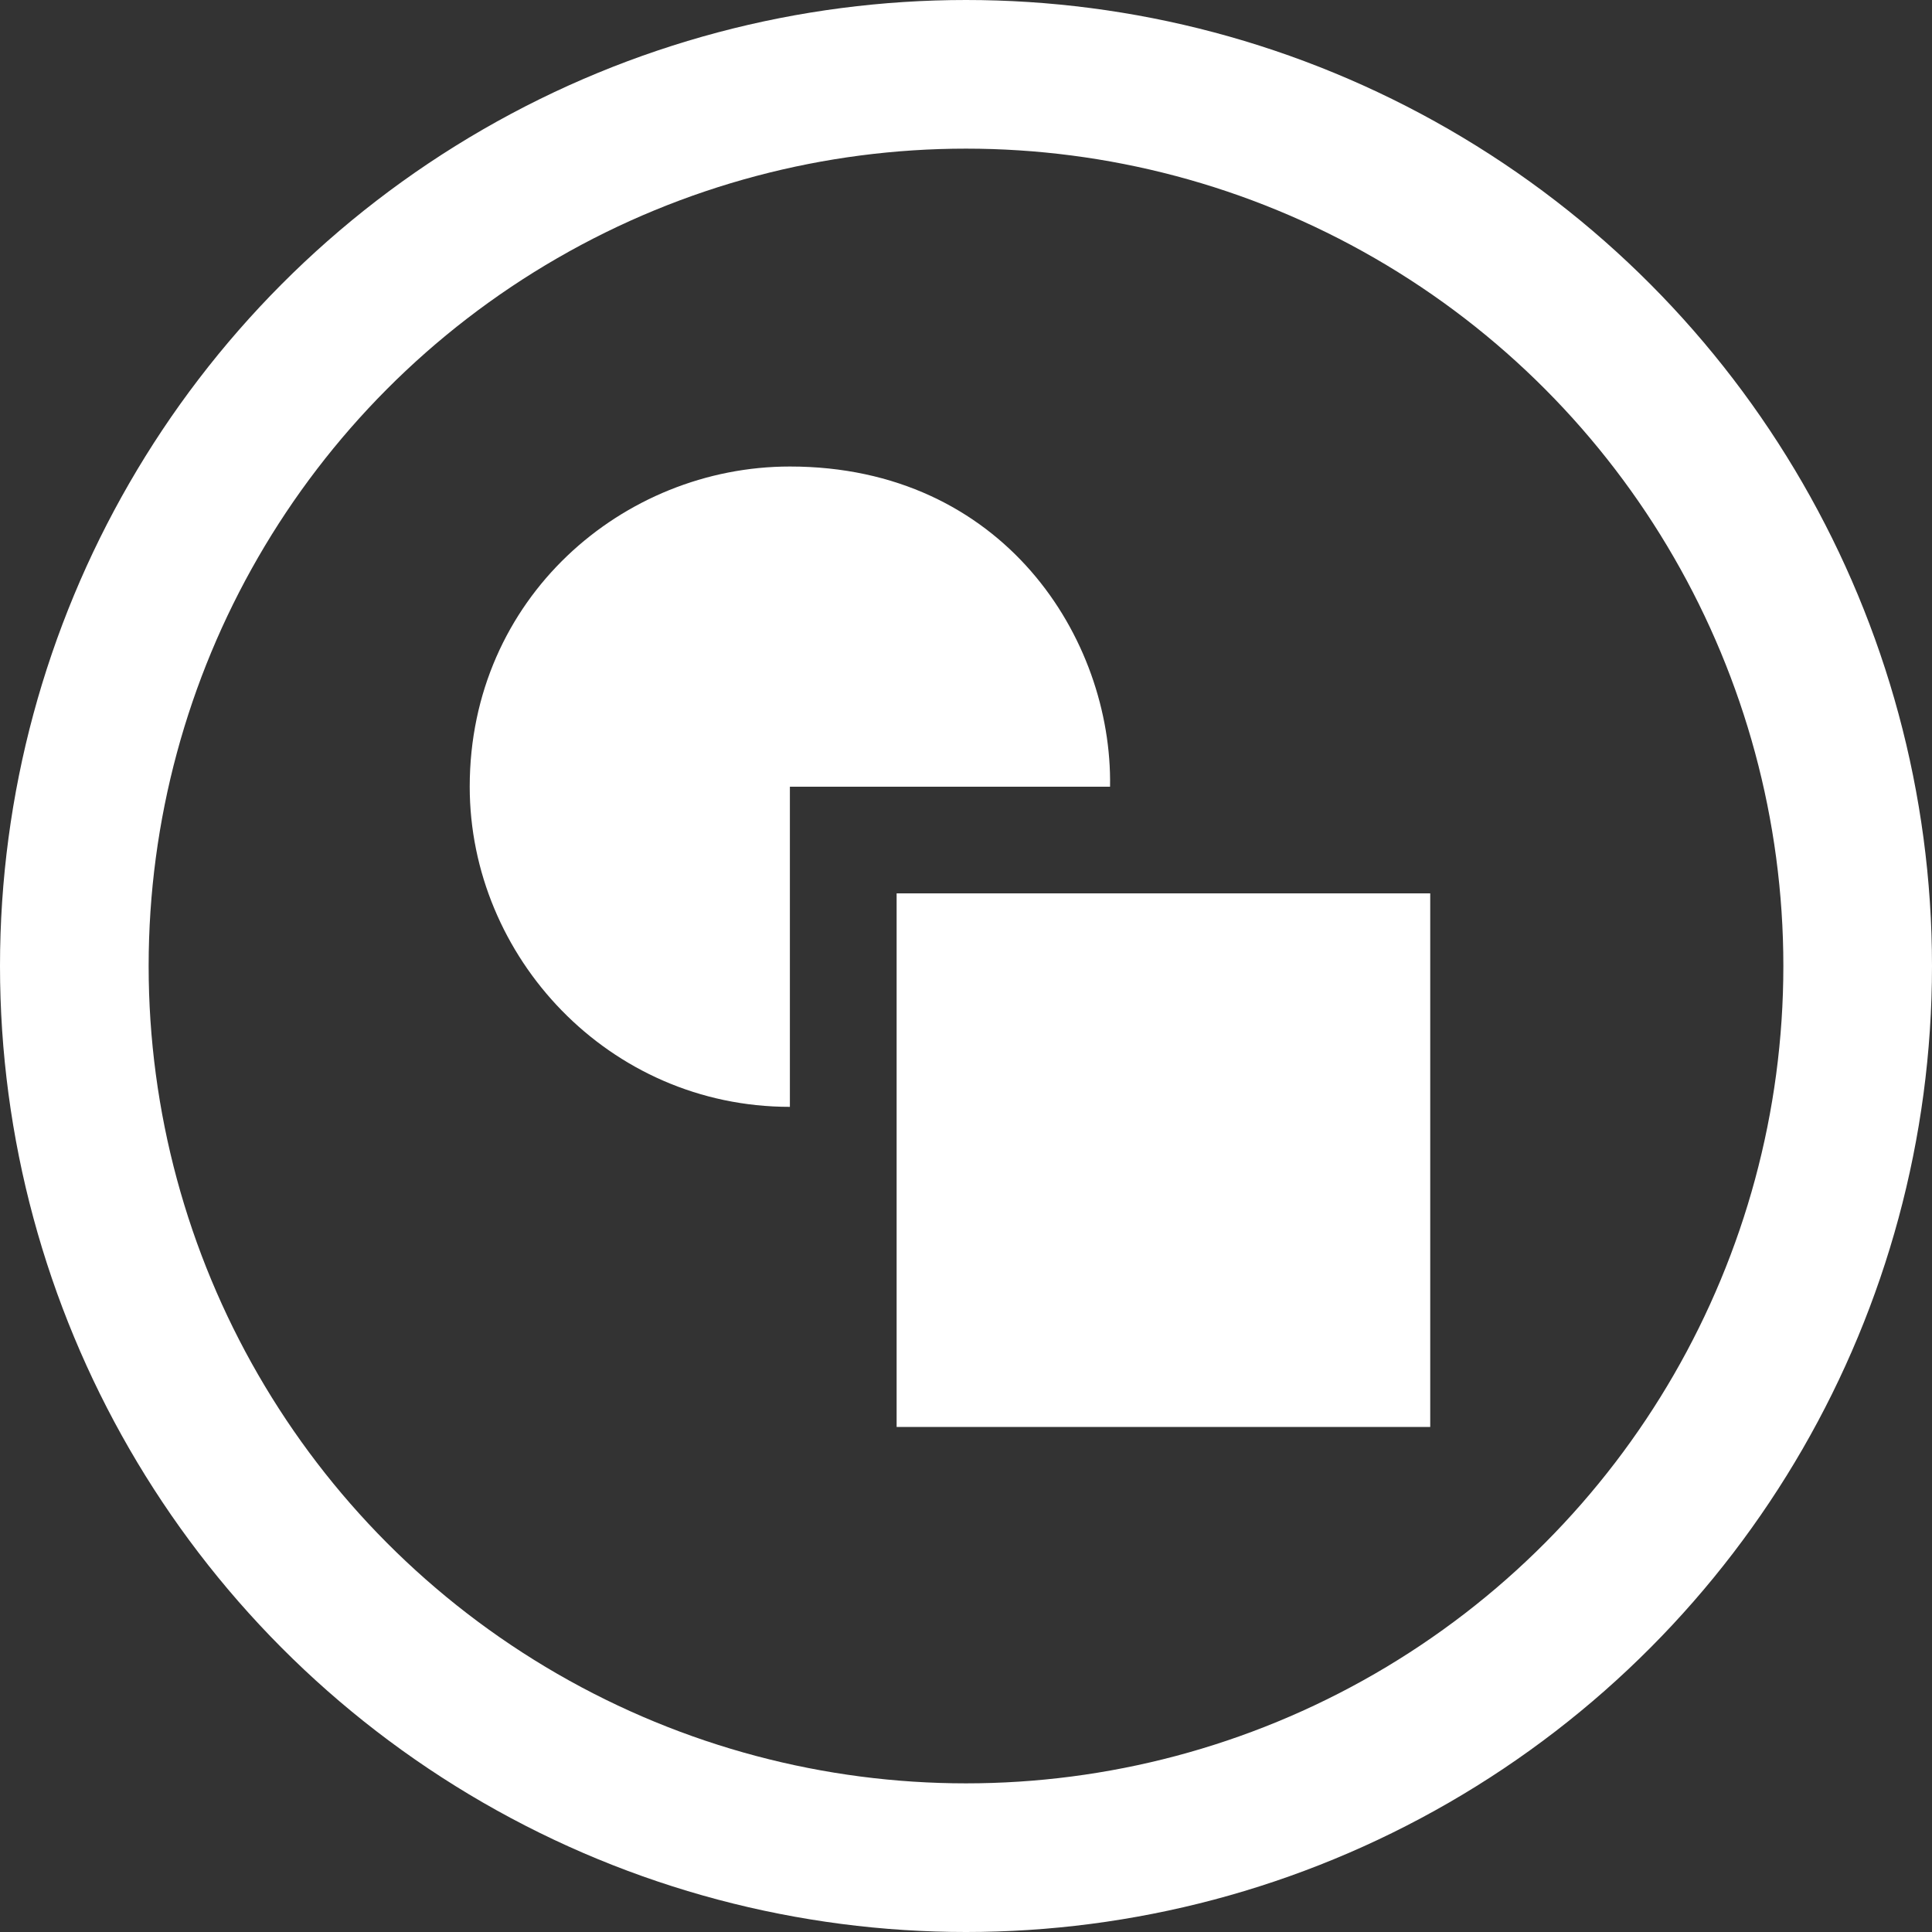 <?xml version="1.0" encoding="UTF-8" standalone="no"?>
<svg
   xmlns:svg="http://www.w3.org/2000/svg"
   xmlns="http://www.w3.org/2000/svg"
   xmlns:sodipodi="http://sodipodi.sourceforge.net/DTD/sodipodi-0.dtd"
   xmlns:inkscape="http://www.inkscape.org/namespaces/inkscape"
   version="1.1"
   viewBox="0 0 32 32"
   width="32"
   height="32"
   id="svg6"
   sodipodi:docname="icon_features.svg"
   inkscape:export-filename="/home/doctormo/Desktop/features.png"
   inkscape:export-xdpi="96"
   inkscape:export-ydpi="96"
   inkscape:version="1.1-dev (9e0ac956c9, 2020-04-30, custom)">
  <rect x="0" y="0" width="32" height="32" fill="#333333" stroke="none"/>
  <defs
     id="defs10" />
  <sodipodi:namedview
     inkscape:snap-global="false"
     pagecolor="#535353"
     bordercolor="#666666"
     borderopacity="1"
     objecttolerance="10"
     gridtolerance="10"
     guidetolerance="10"
     inkscape:pageopacity="0"
     inkscape:pageshadow="2"
     inkscape:window-width="1533"
     inkscape:window-height="852"
     id="namedview8"
     showgrid="false"
     inkscape:zoom="4.9574425"
     inkscape:cx="23.523055"
     inkscape:cy="33.333409"
     inkscape:window-x="67"
     inkscape:window-y="20"
     inkscape:window-maximized="1"
     inkscape:current-layer="svg6" />
  <g
     transform="translate(-0.098,0.154)"
     id="g8378">
    <path
       style="opacity:1;fill:#ffffff;stroke-width:1.768"
       d="m 14.949,14.643 h 8.838 v 8.838 h -8.838 z"
       id="path8300" />
    <path
       style="opacity:1;fill:#ffffff;stroke-width:1.768"
       d="m 13.181,7.573 c 3.535,0 5.344,2.852 5.303,5.303 h -5.303 v 5.303 c -3.004,0 -5.303,-2.487 -5.303,-5.303 0,-3.124 2.538,-5.303 5.303,-5.303 z"
       id="path8298" />
  </g>
  <circle
     cx="16"
     cy="16"
     r="14.769"
     style="fill:none;stroke:#ffffff;stroke-width:2.462"
     id="circle2" />
</svg>
